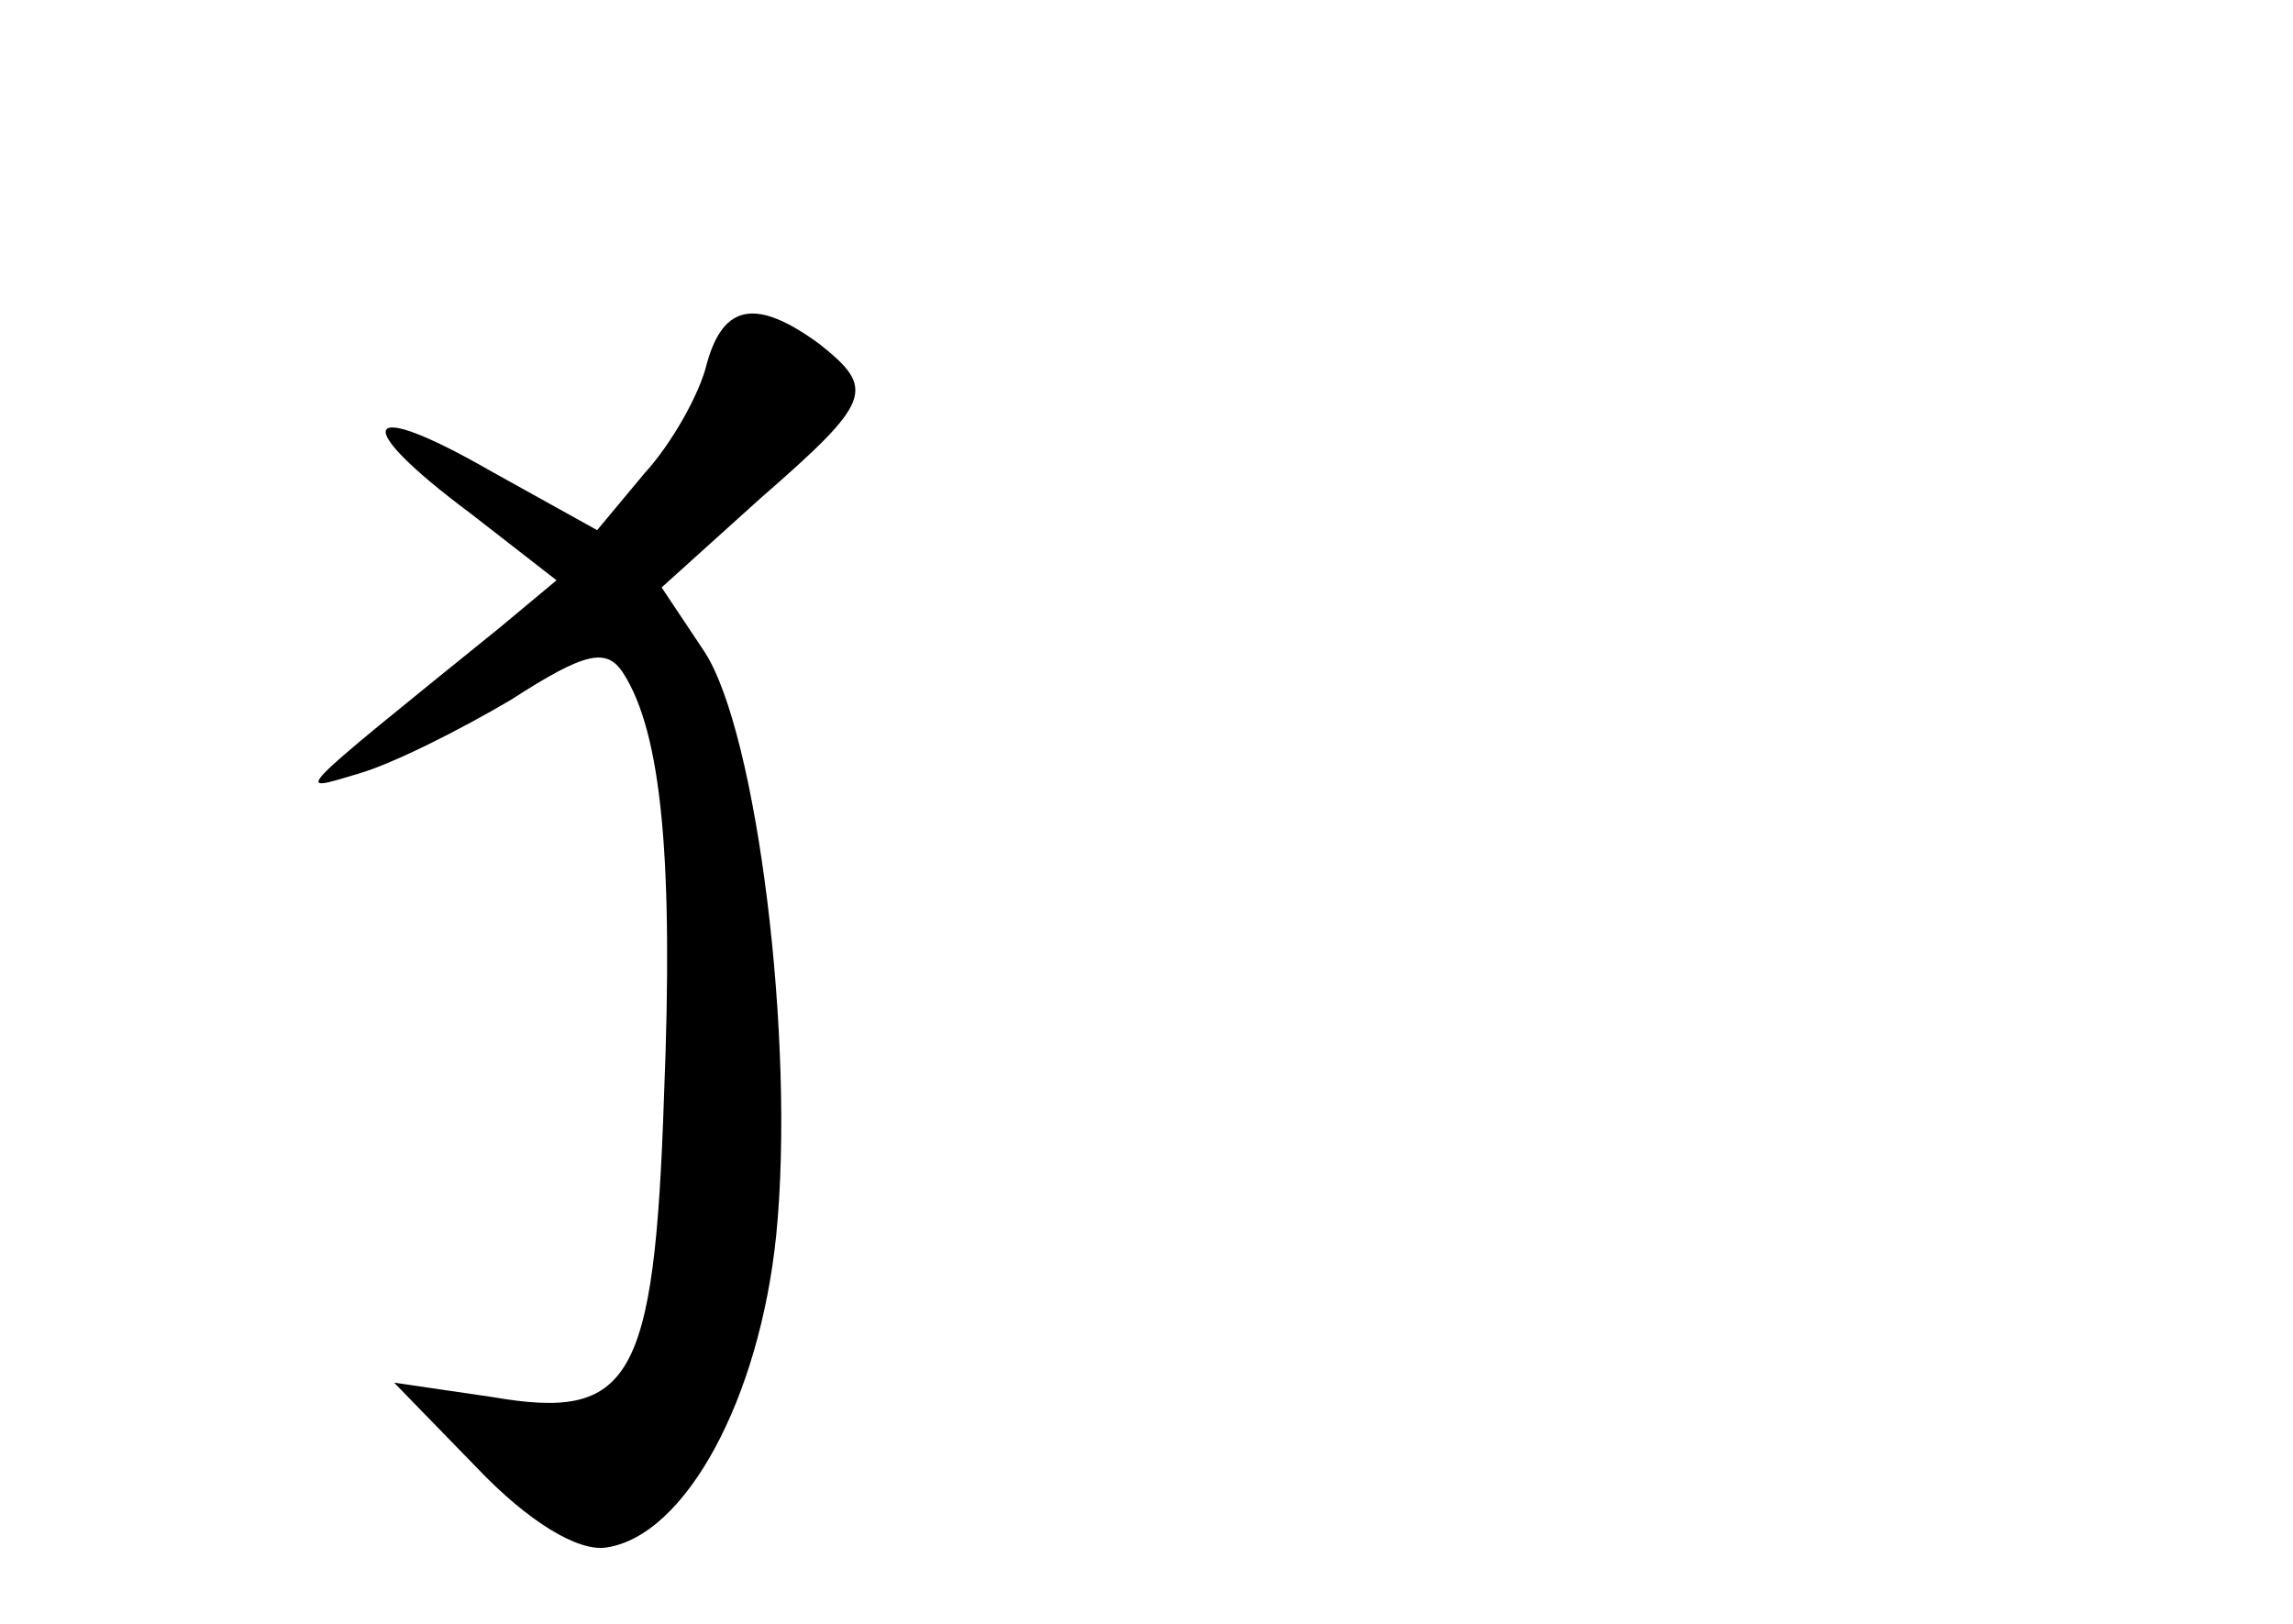<?xml version="1.0" standalone="no"?>
<!DOCTYPE svg PUBLIC "-//W3C//DTD SVG 20010904//EN"
 "http://www.w3.org/TR/2001/REC-SVG-20010904/DTD/svg10.dtd">
<svg version="1.0" xmlns="http://www.w3.org/2000/svg"
 width="96pt" height="68pt" viewBox="0 0 96 68"
 preserveAspectRatio="xMidYMid meet">
<g transform="translate(0,68) scale(0.1,-0.1)"
fill="#000000" stroke="none">
<path d="M296 528 c-3 -13 -15 -34 -26 -46 l-20 -24 -45 25 c-54 31 -59 20 -8
-18 l36 -28 -24 -20 c-89 -72 -86 -69 -59 -61 14 4 42 18 64 31 31 20 40 22
47 11 16 -25 21 -78 17 -177 -4 -120 -14 -136 -72 -126 l-41 6 35 -36 c21 -22
42 -35 54 -33 33 5 64 62 71 131 8 81 -8 210 -30 244 l-18 27 41 37 c47 41 49
46 25 65 -26 19 -40 17 -47 -8z"/>
</g>
</svg>
